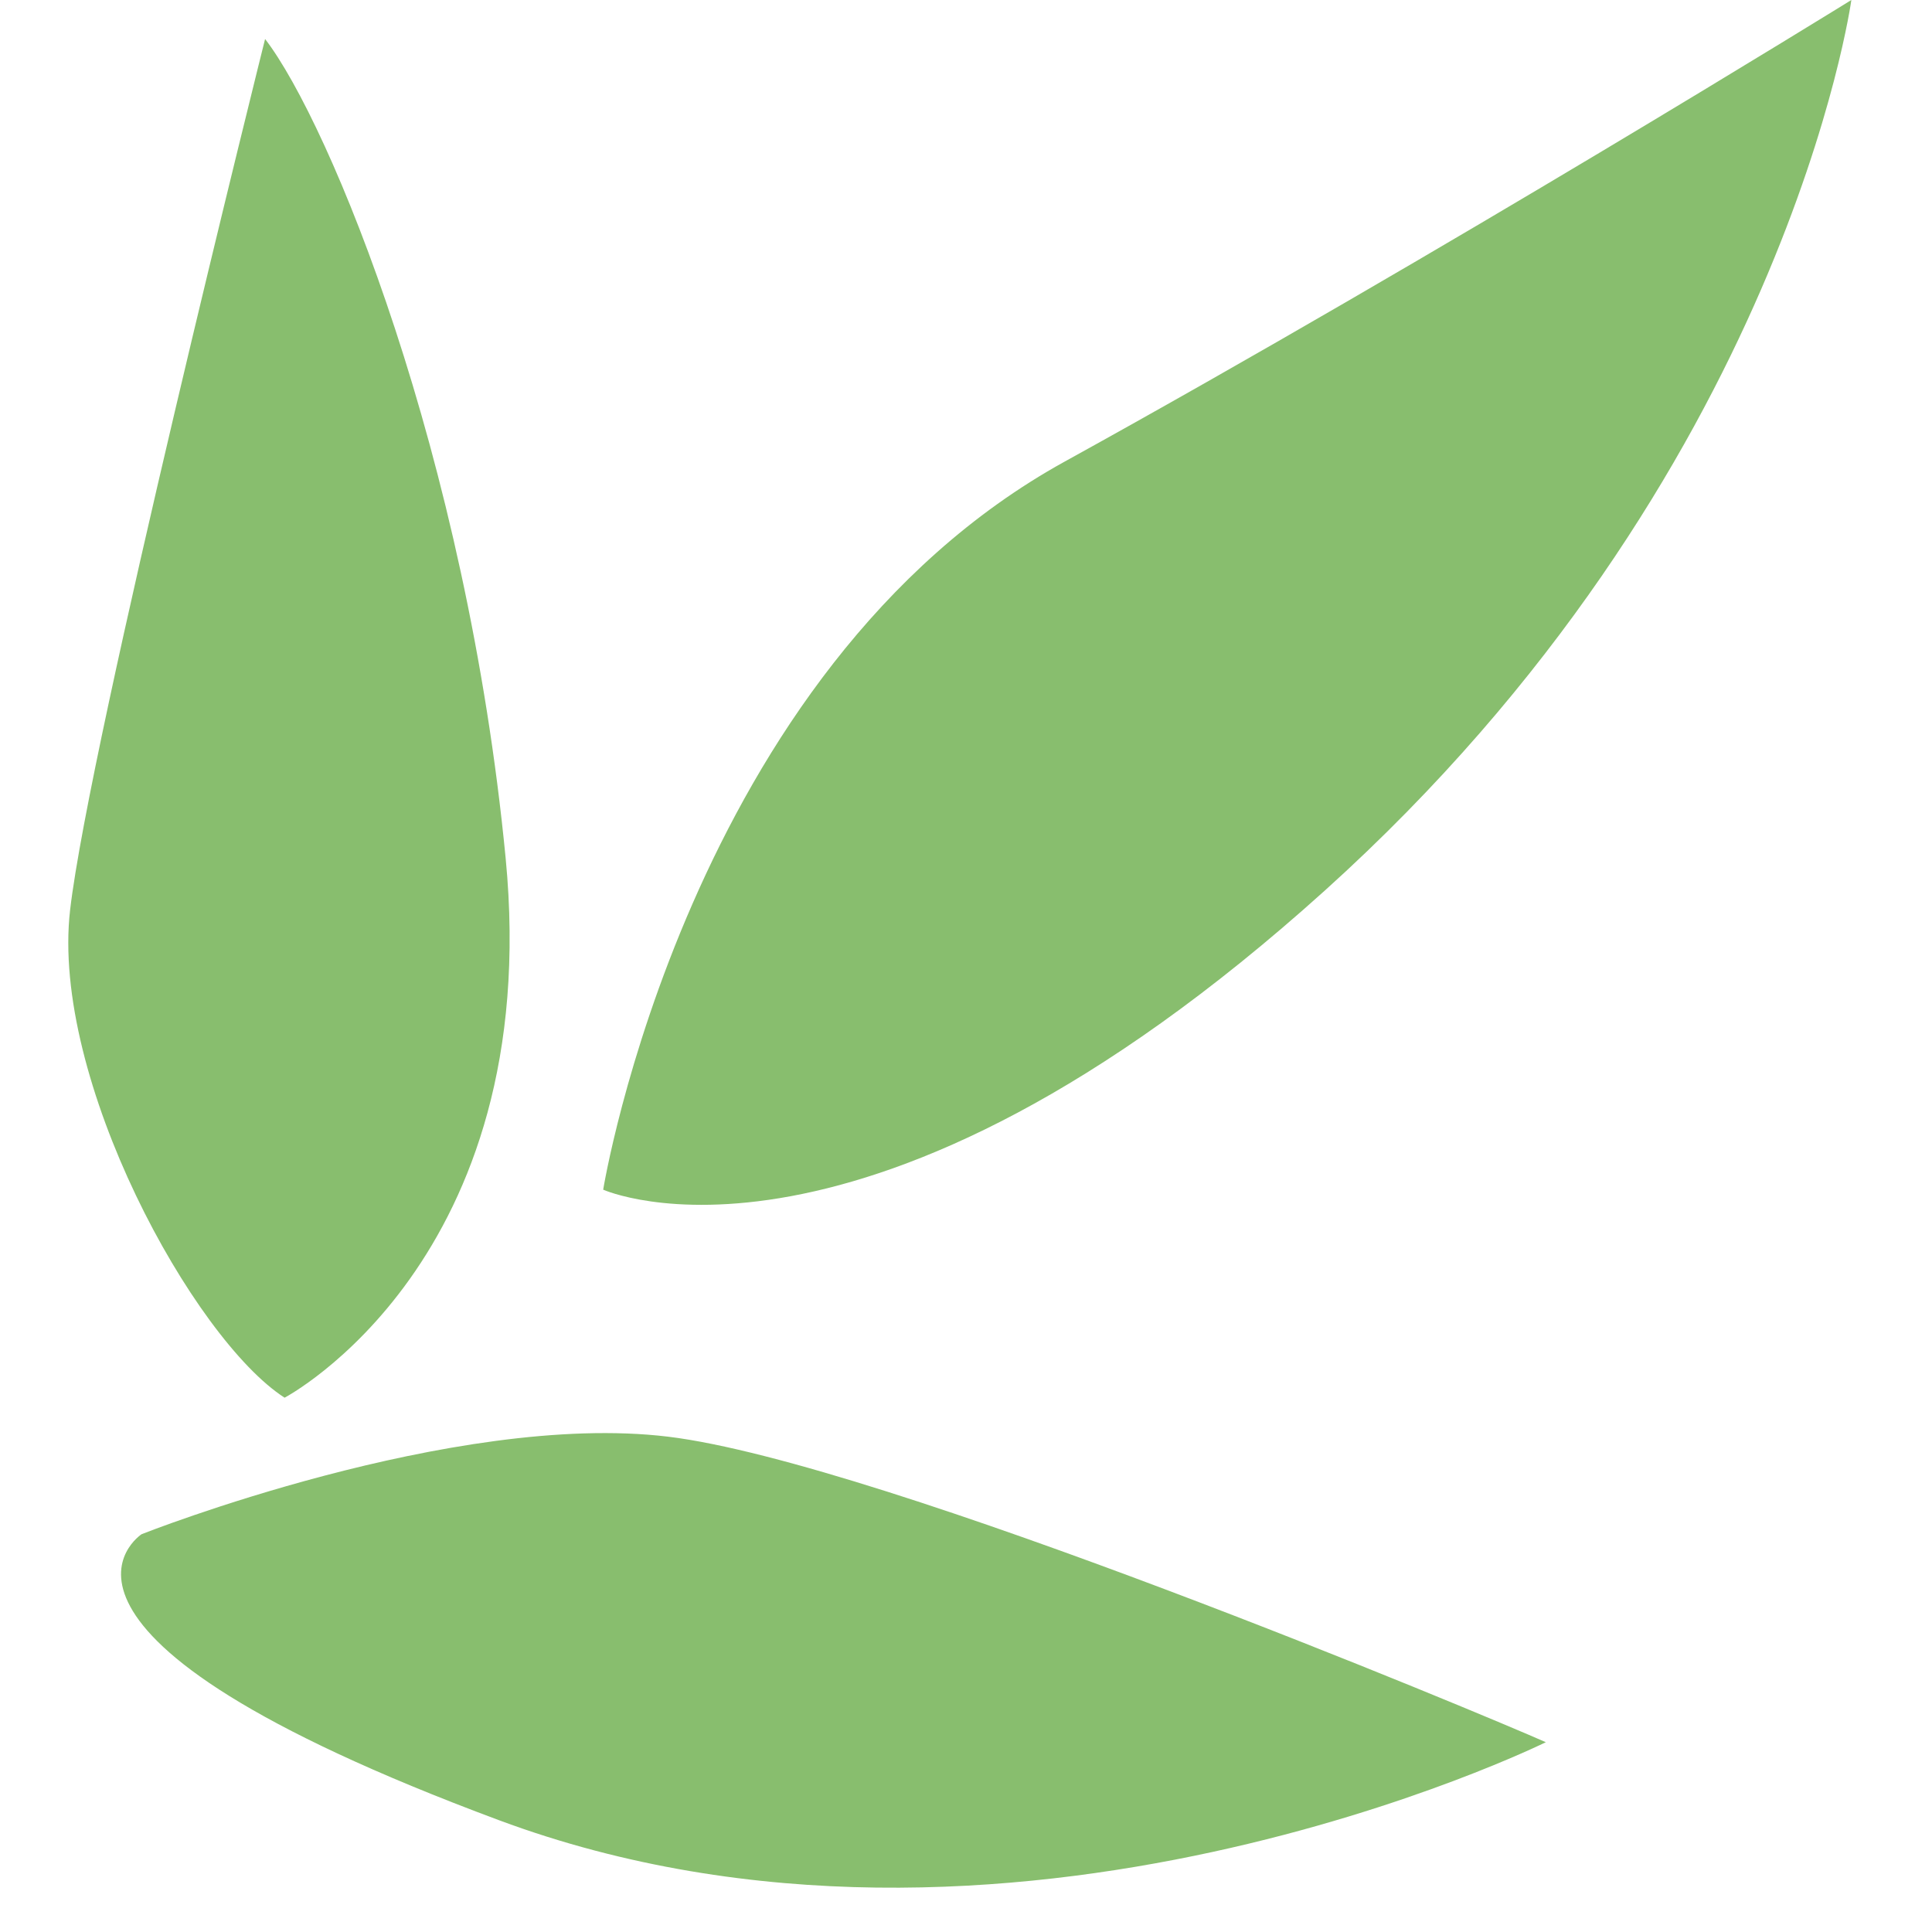<?xml version="1.0" standalone="no"?><!DOCTYPE svg PUBLIC "-//W3C//DTD SVG 1.1//EN" "http://www.w3.org/Graphics/SVG/1.1/DTD/svg11.dtd"><svg t="1698911802619" class="icon" viewBox="0 0 1024 1024" version="1.1" xmlns="http://www.w3.org/2000/svg" p-id="4389" xmlns:xlink="http://www.w3.org/1999/xlink" width="200" height="200"><path d="M564.319 244.641c-199.847 110.259-244.617 385.905-244.617 385.905s137.811 62.035 382.452-158.506C946.795 251.523 981.254 0 981.254 0s-217.088 134.382-416.935 244.641zM354.161 761.475c-113.712-13.788-279.1 51.676-279.1 51.676s-79.277 51.676 189.488 151.623c268.764 99.923 554.77-41.365 554.77-41.365-31.03-13.788-351.47-148.123-465.158-161.935zM37.15 482.375C47.485 392.811 140.502 20.671 140.502 20.671c34.483 44.794 106.829 220.517 127.5 434.152 20.671 213.611-117.165 285.982-117.165 285.982C102.638 709.799 26.815 571.964 37.15 482.375z" p-id="4390" fill="#88be6e"></path></svg>